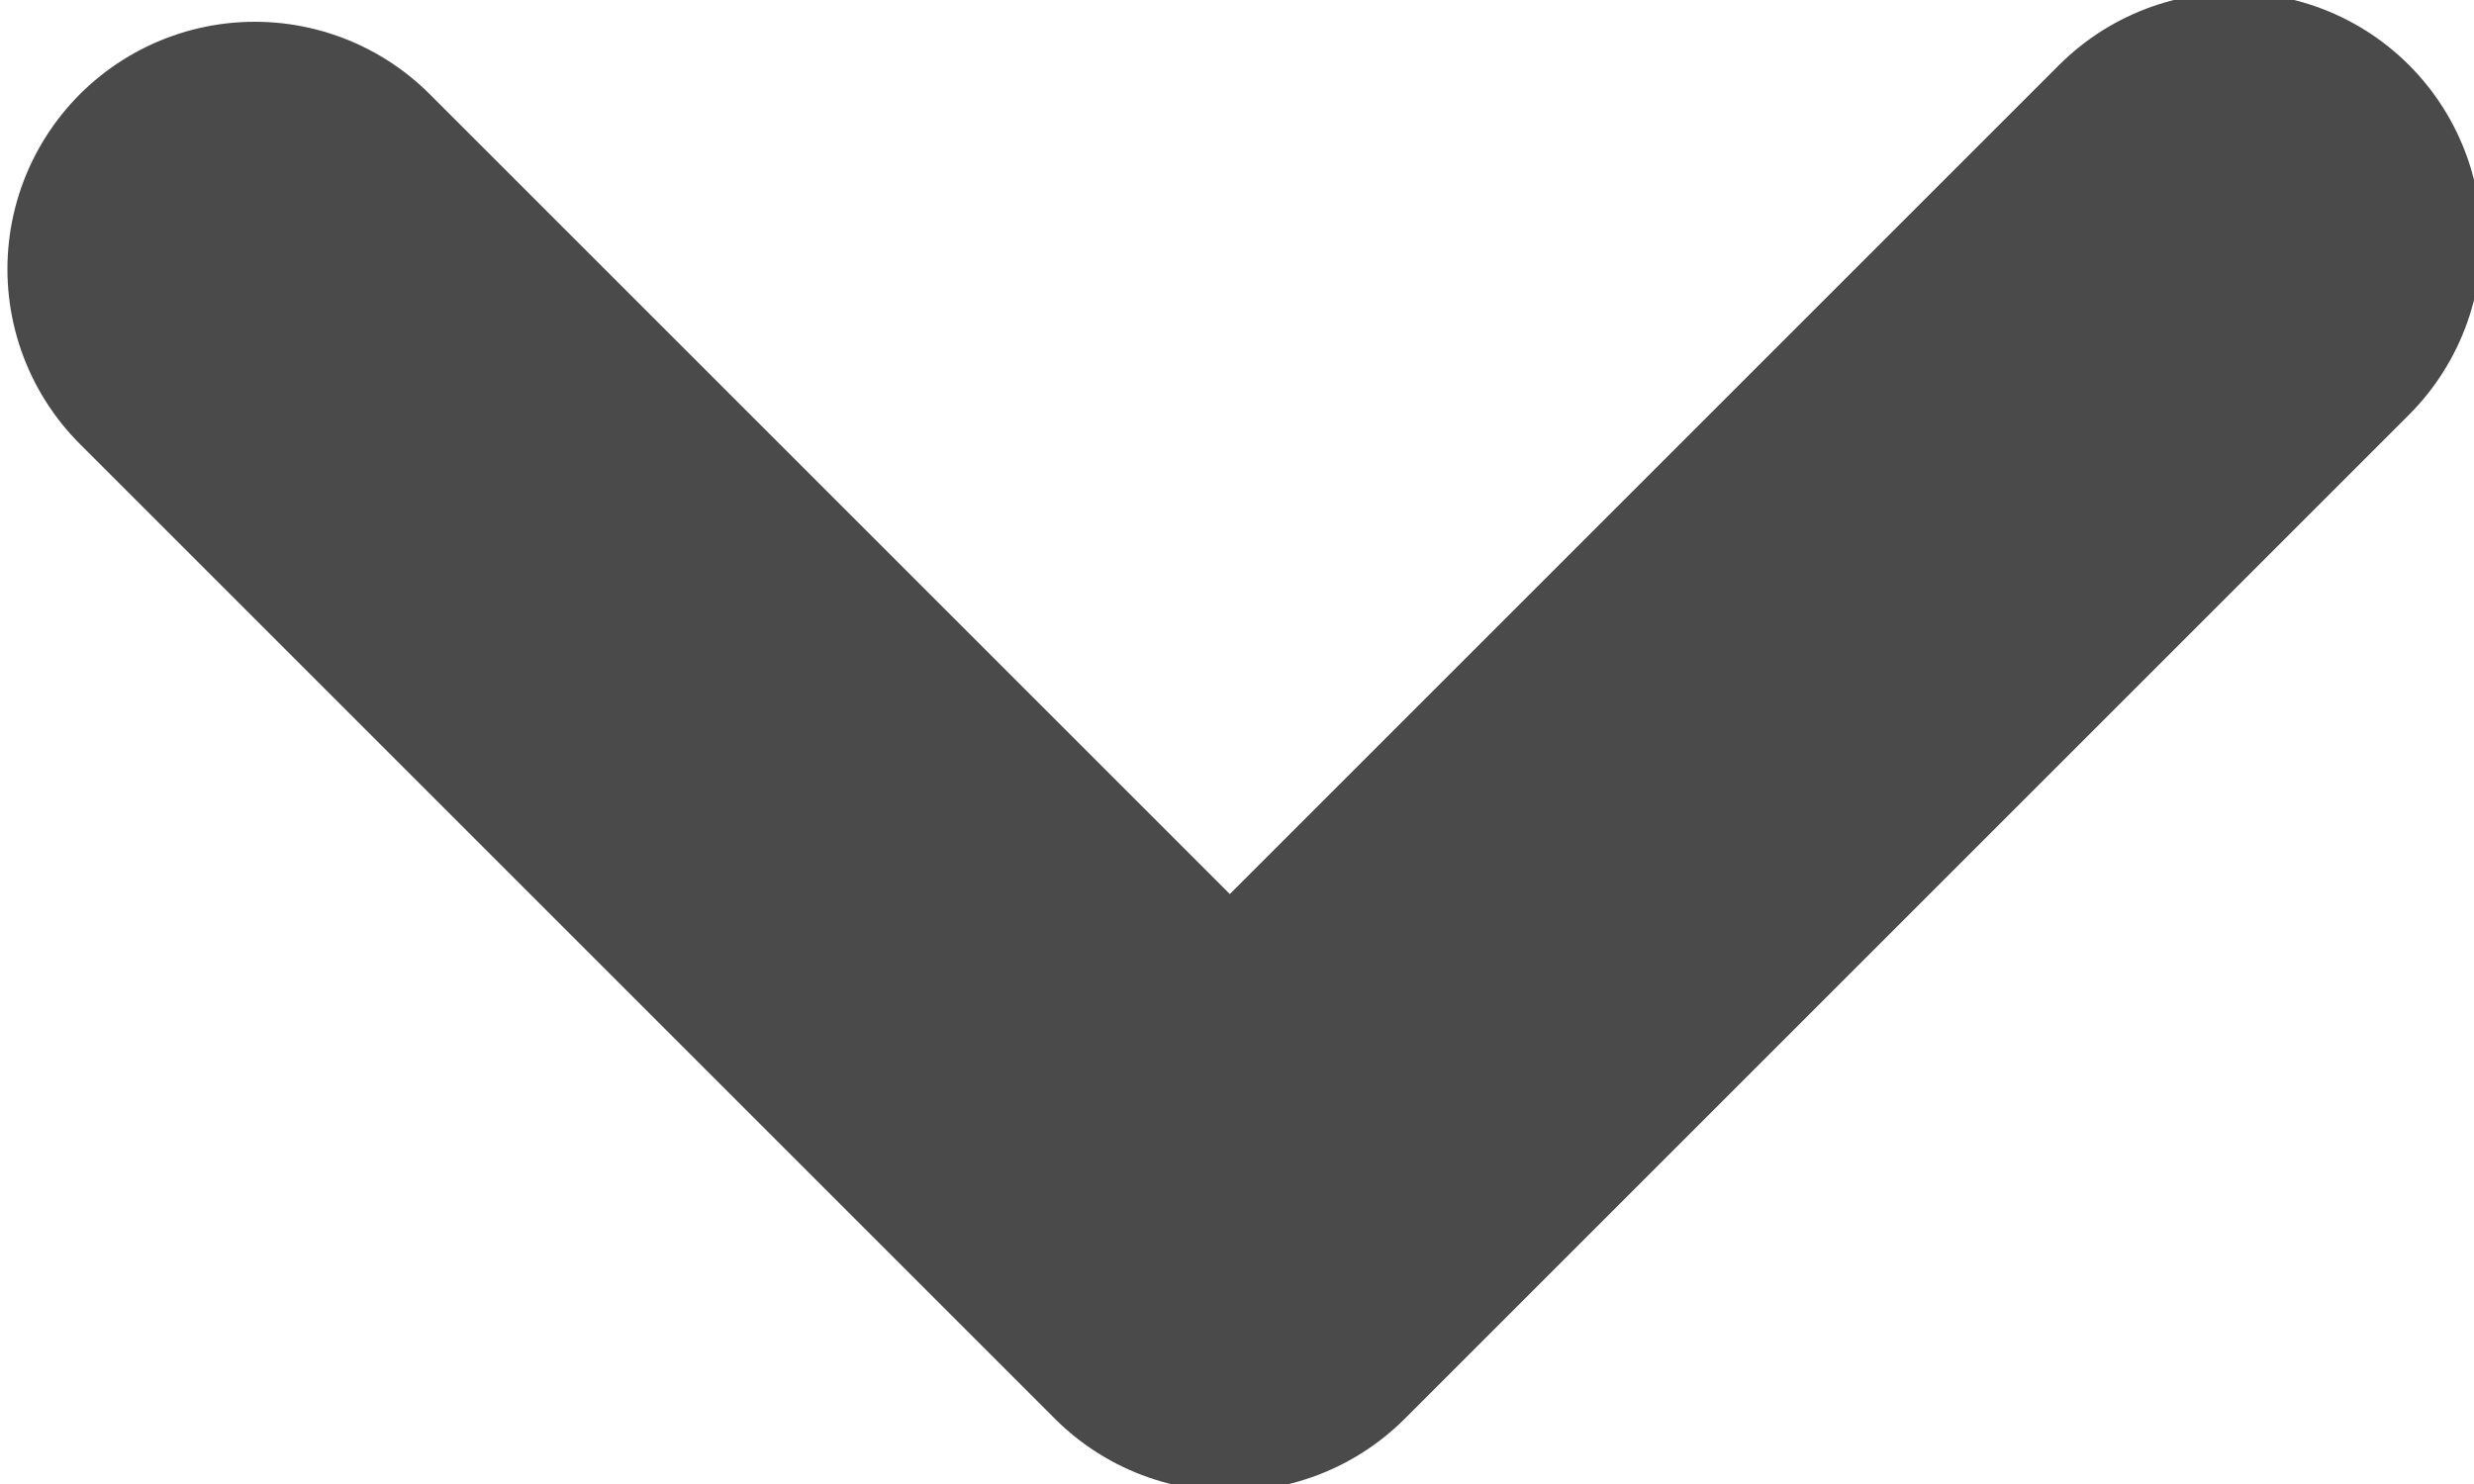 <svg xmlns="http://www.w3.org/2000/svg" width="10" height="6" viewBox="0 0 10 6">
  <polyline fill="none" stroke="#4a4a4a" stroke-linecap="round" stroke-linejoin="round" stroke-width="2" points="267 11 271.059 15.059 267.118 19" transform="rotate(90 143.03 -123)"/>
</svg>
